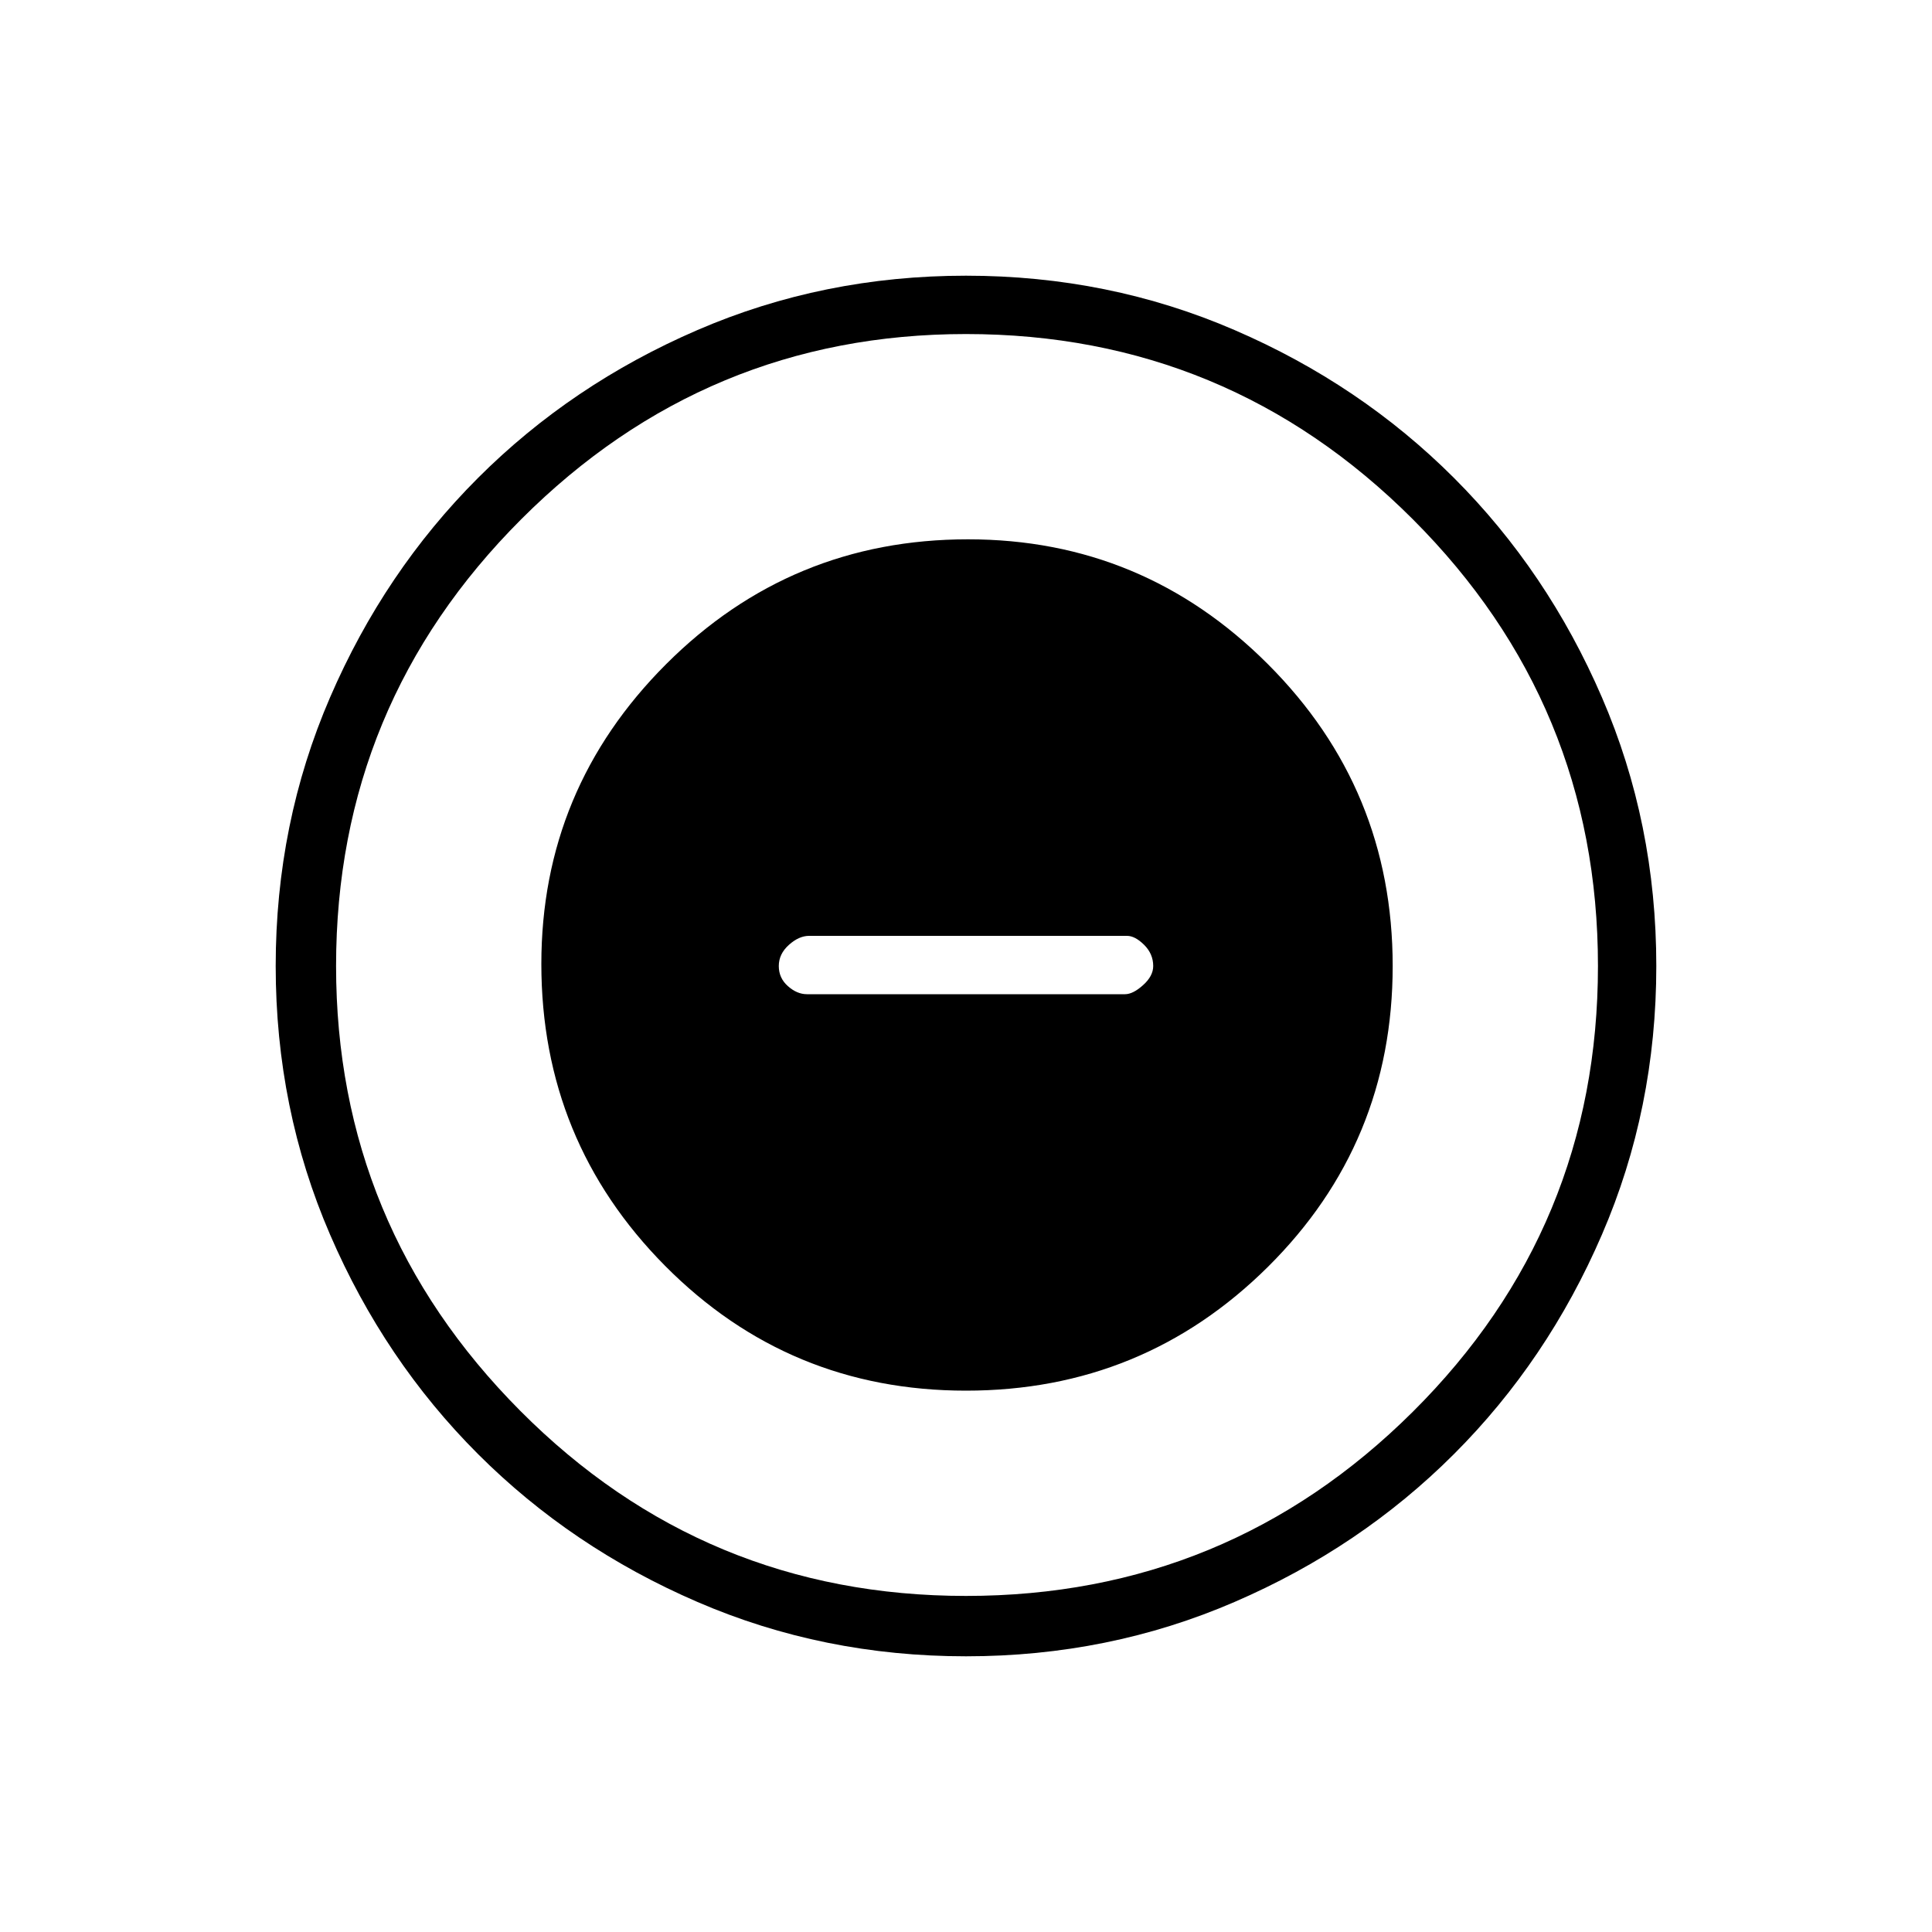 <svg xmlns="http://www.w3.org/2000/svg" height="20" width="20"><path d="M10 14.396q1.833 0 3.125-1.281 1.292-1.282 1.292-3.115 0-1.833-1.292-3.125t-3.104-1.292q-1.833 0-3.125 1.292T5.604 9.979q0 1.833 1.281 3.125Q8.167 14.396 10 14.396Zm-1.646-4.104q-.104 0-.198-.084-.094-.083-.094-.208 0-.125.105-.219.104-.093.208-.093h3.292q.083 0 .177.093.094.094.094.219 0 .104-.105.198-.104.094-.187.094ZM10 17.146q-1.479 0-2.781-.563-1.302-.562-2.271-1.531-.969-.969-1.531-2.271-.563-1.302-.563-2.781t.563-2.781q.562-1.302 1.531-2.271.969-.969 2.271-1.531Q8.521 2.854 10 2.854t2.781.563q1.302.562 2.271 1.531.969.969 1.531 2.271.563 1.302.563 2.781t-.563 2.781q-.562 1.302-1.531 2.271-.969.969-2.271 1.531-1.302.563-2.781.563ZM10 10Zm0 6.521q2.708 0 4.625-1.906 1.917-1.907 1.917-4.615t-1.917-4.625Q12.708 3.458 10 3.458q-2.688 0-4.604 1.917Q3.479 7.292 3.479 10q0 2.688 1.906 4.604Q7.292 16.521 10 16.521Z"/></svg>